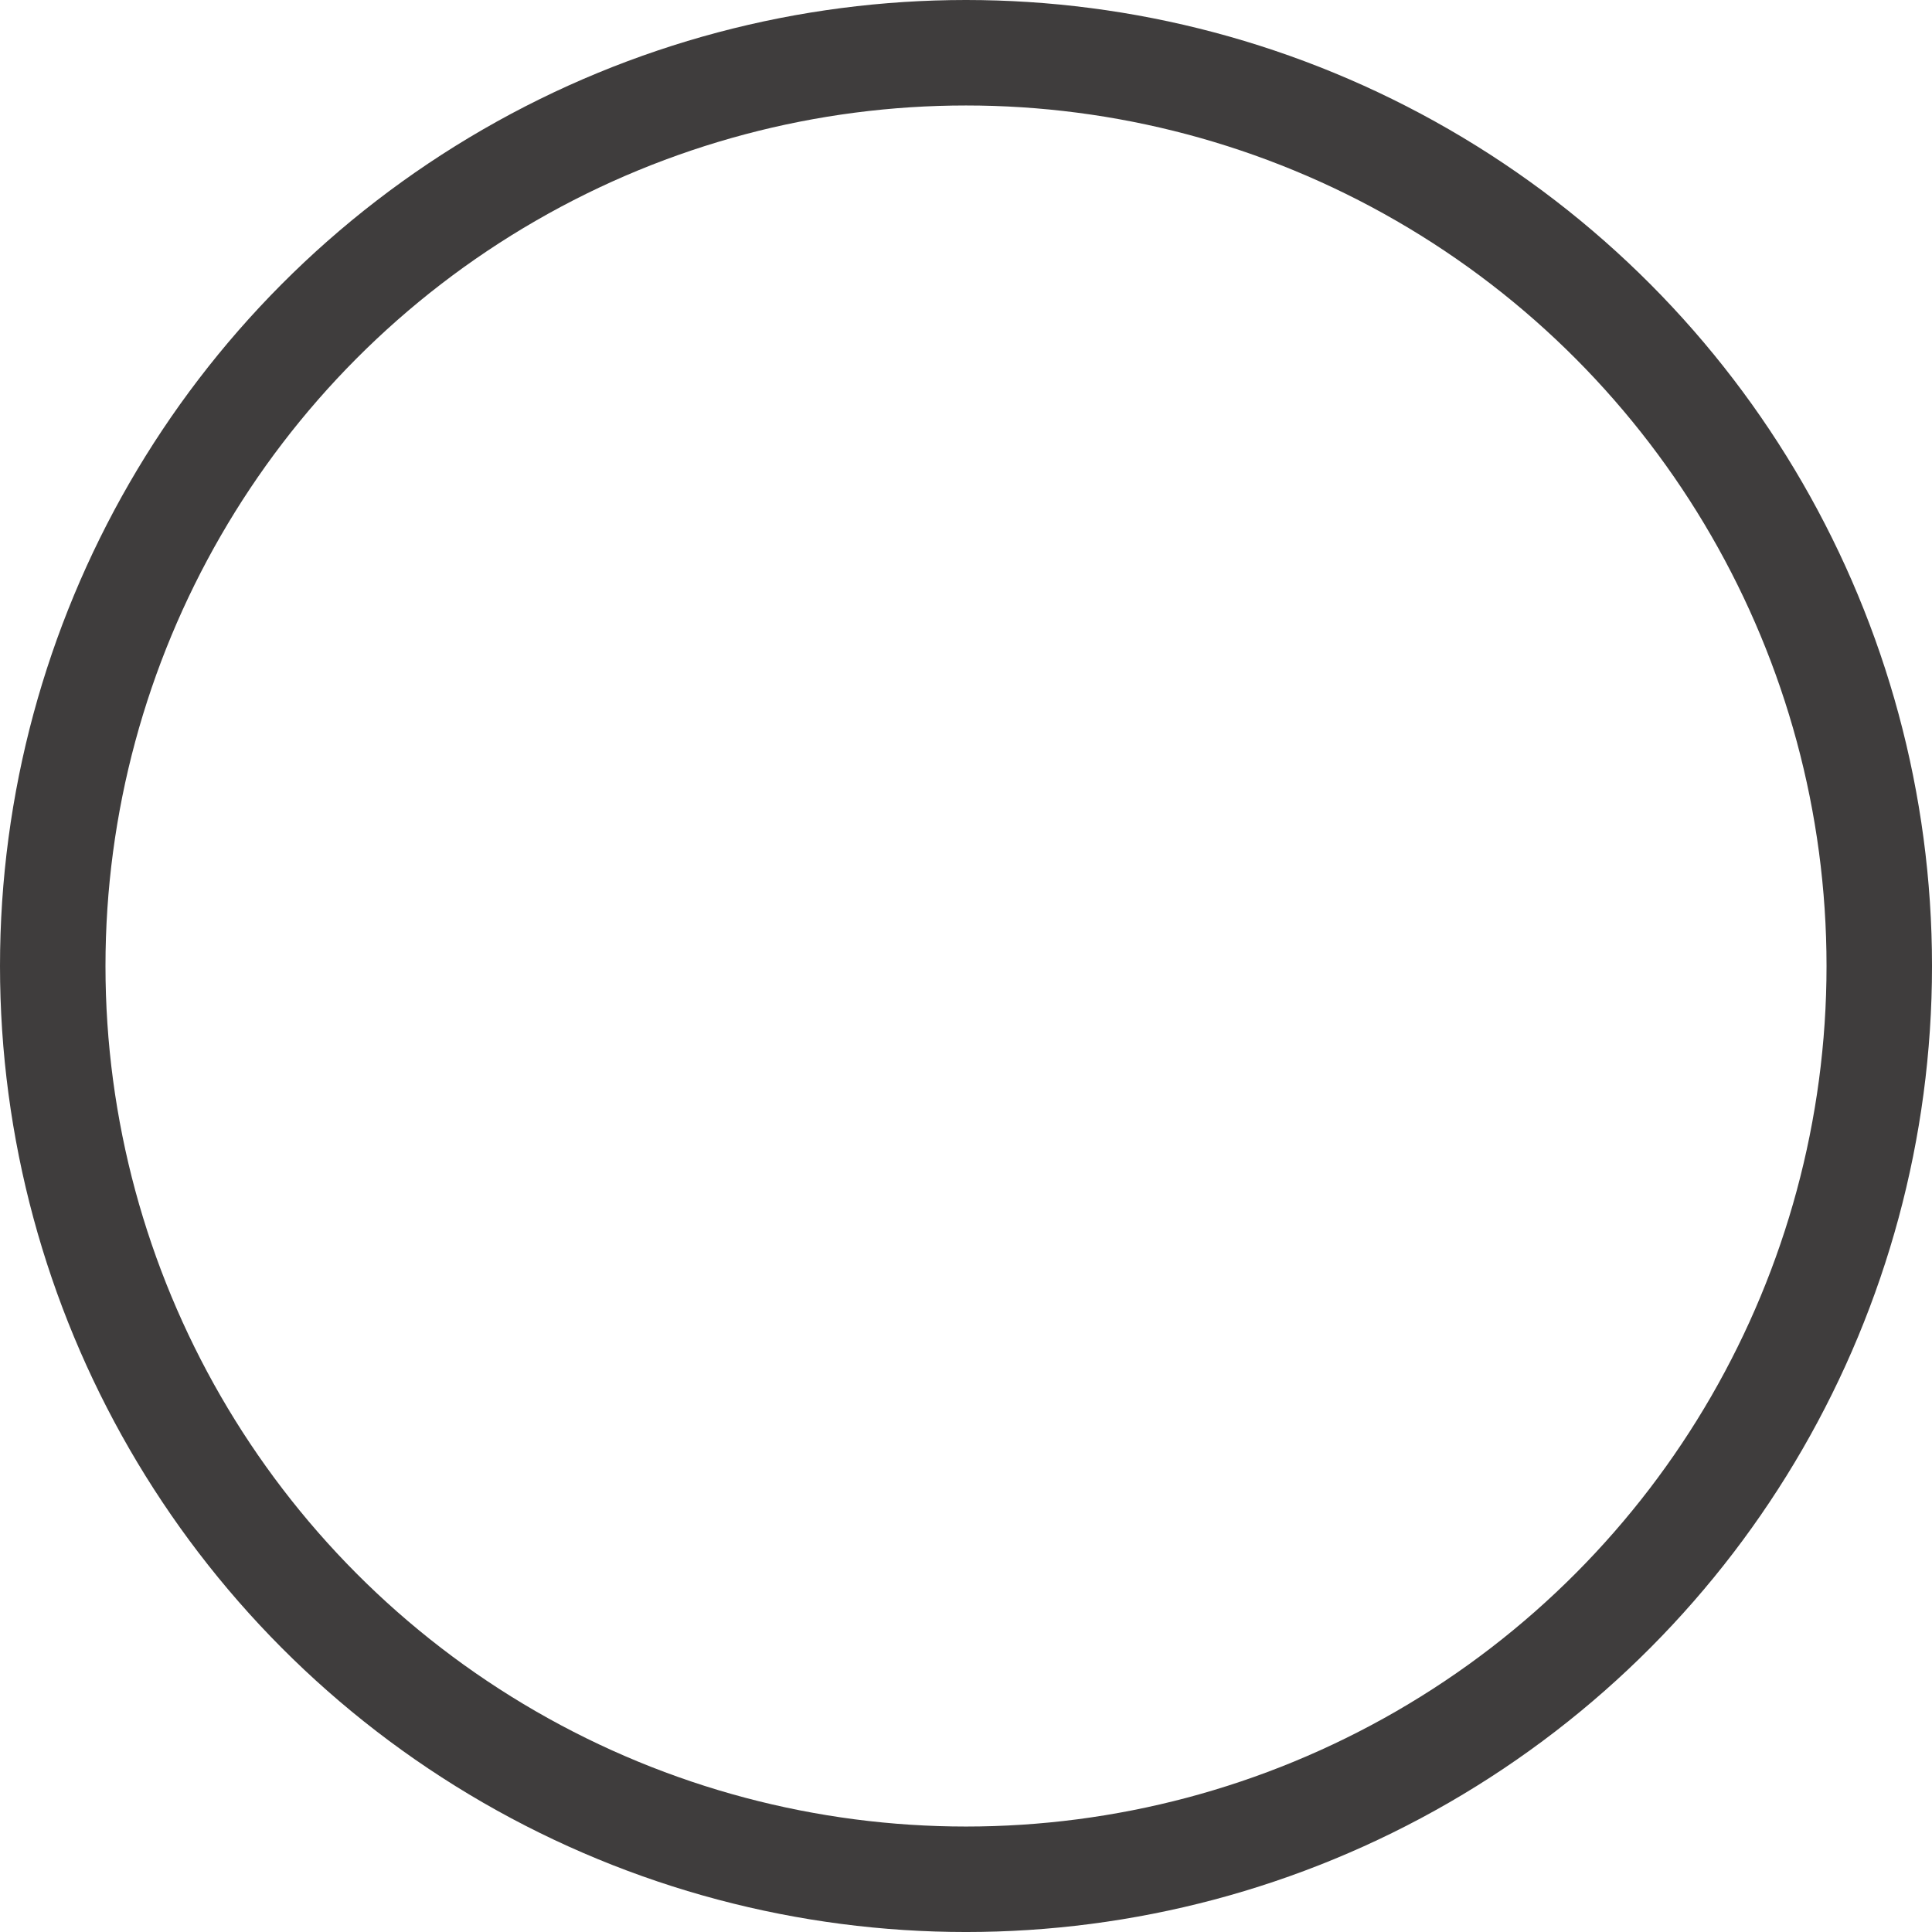 <svg id="dee66bee-c95e-478e-8af8-f6032093ebb2" data-name="Layer 2" xmlns="http://www.w3.org/2000/svg" viewBox="0 0 164.849 164.849"><defs><style>.\37 c52e441-568f-4be8-8628-8517a917fc06{fill:none;stroke:#3f3d3d;stroke-miterlimit:10;stroke-width:9px;}</style></defs><title>icon_radioButton_off</title><circle class="7c52e441-568f-4be8-8628-8517a917fc06" cx="82.425" cy="82.425" r="77.925"/></svg>